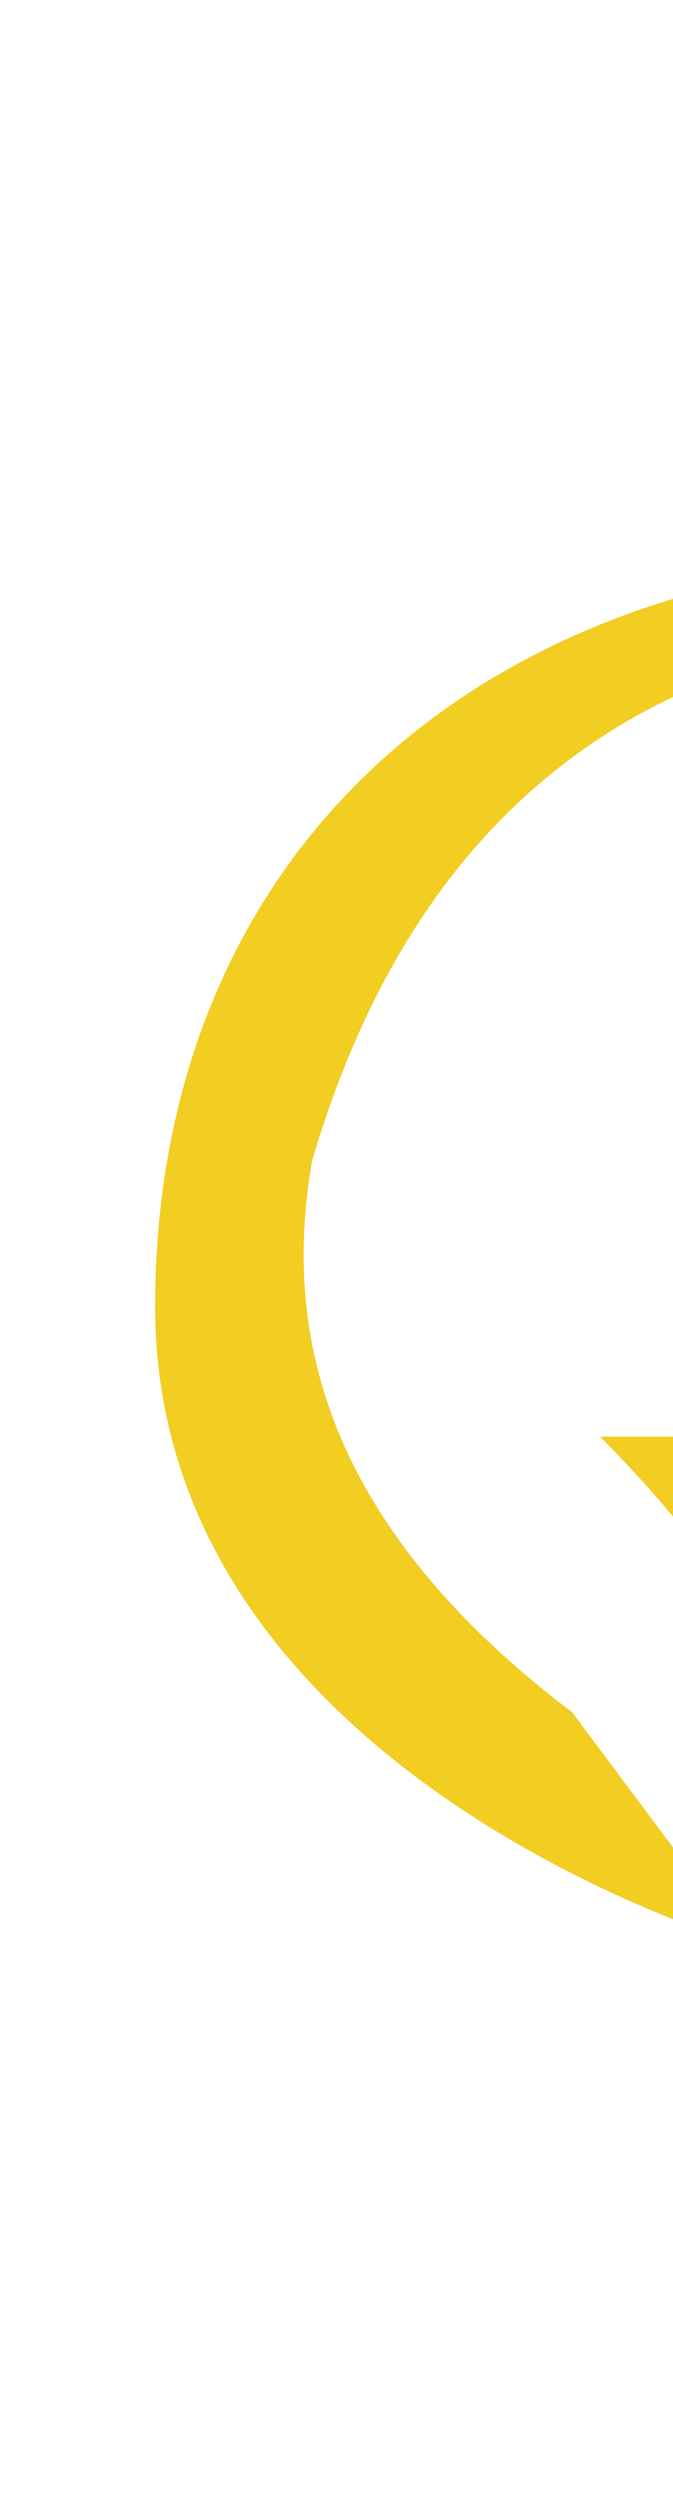 <svg width="14" height="52" viewBox="0 0 14 52" fill="none" xmlns="http://www.w3.org/2000/svg">
<path d="M12.484 29.884H17.728C17.728 29.884 19.485 31.53 20.315 33.855C21.713 31.032 22.819 26.688 21.962 18.967H28.354C28.354 18.967 27.662 31.558 22.28 40.455C19.333 40.455 17.562 40.455 17.562 40.455C17.562 40.455 18.503 35.944 12.484 29.884Z" fill="#F2CD22"/>
<path d="M11.902 35.616L15.514 40.459C15.514 40.459 3.227 36.931 3.227 27.176C3.227 17.422 10.519 10.864 22.321 11.597C24.286 11.846 29.695 12.911 31.674 14.959C27.482 13.728 11.169 8.235 6.492 24.146C5.925 27.425 6.492 31.521 11.902 35.616Z" fill="#F2CD22"/>
</svg>
